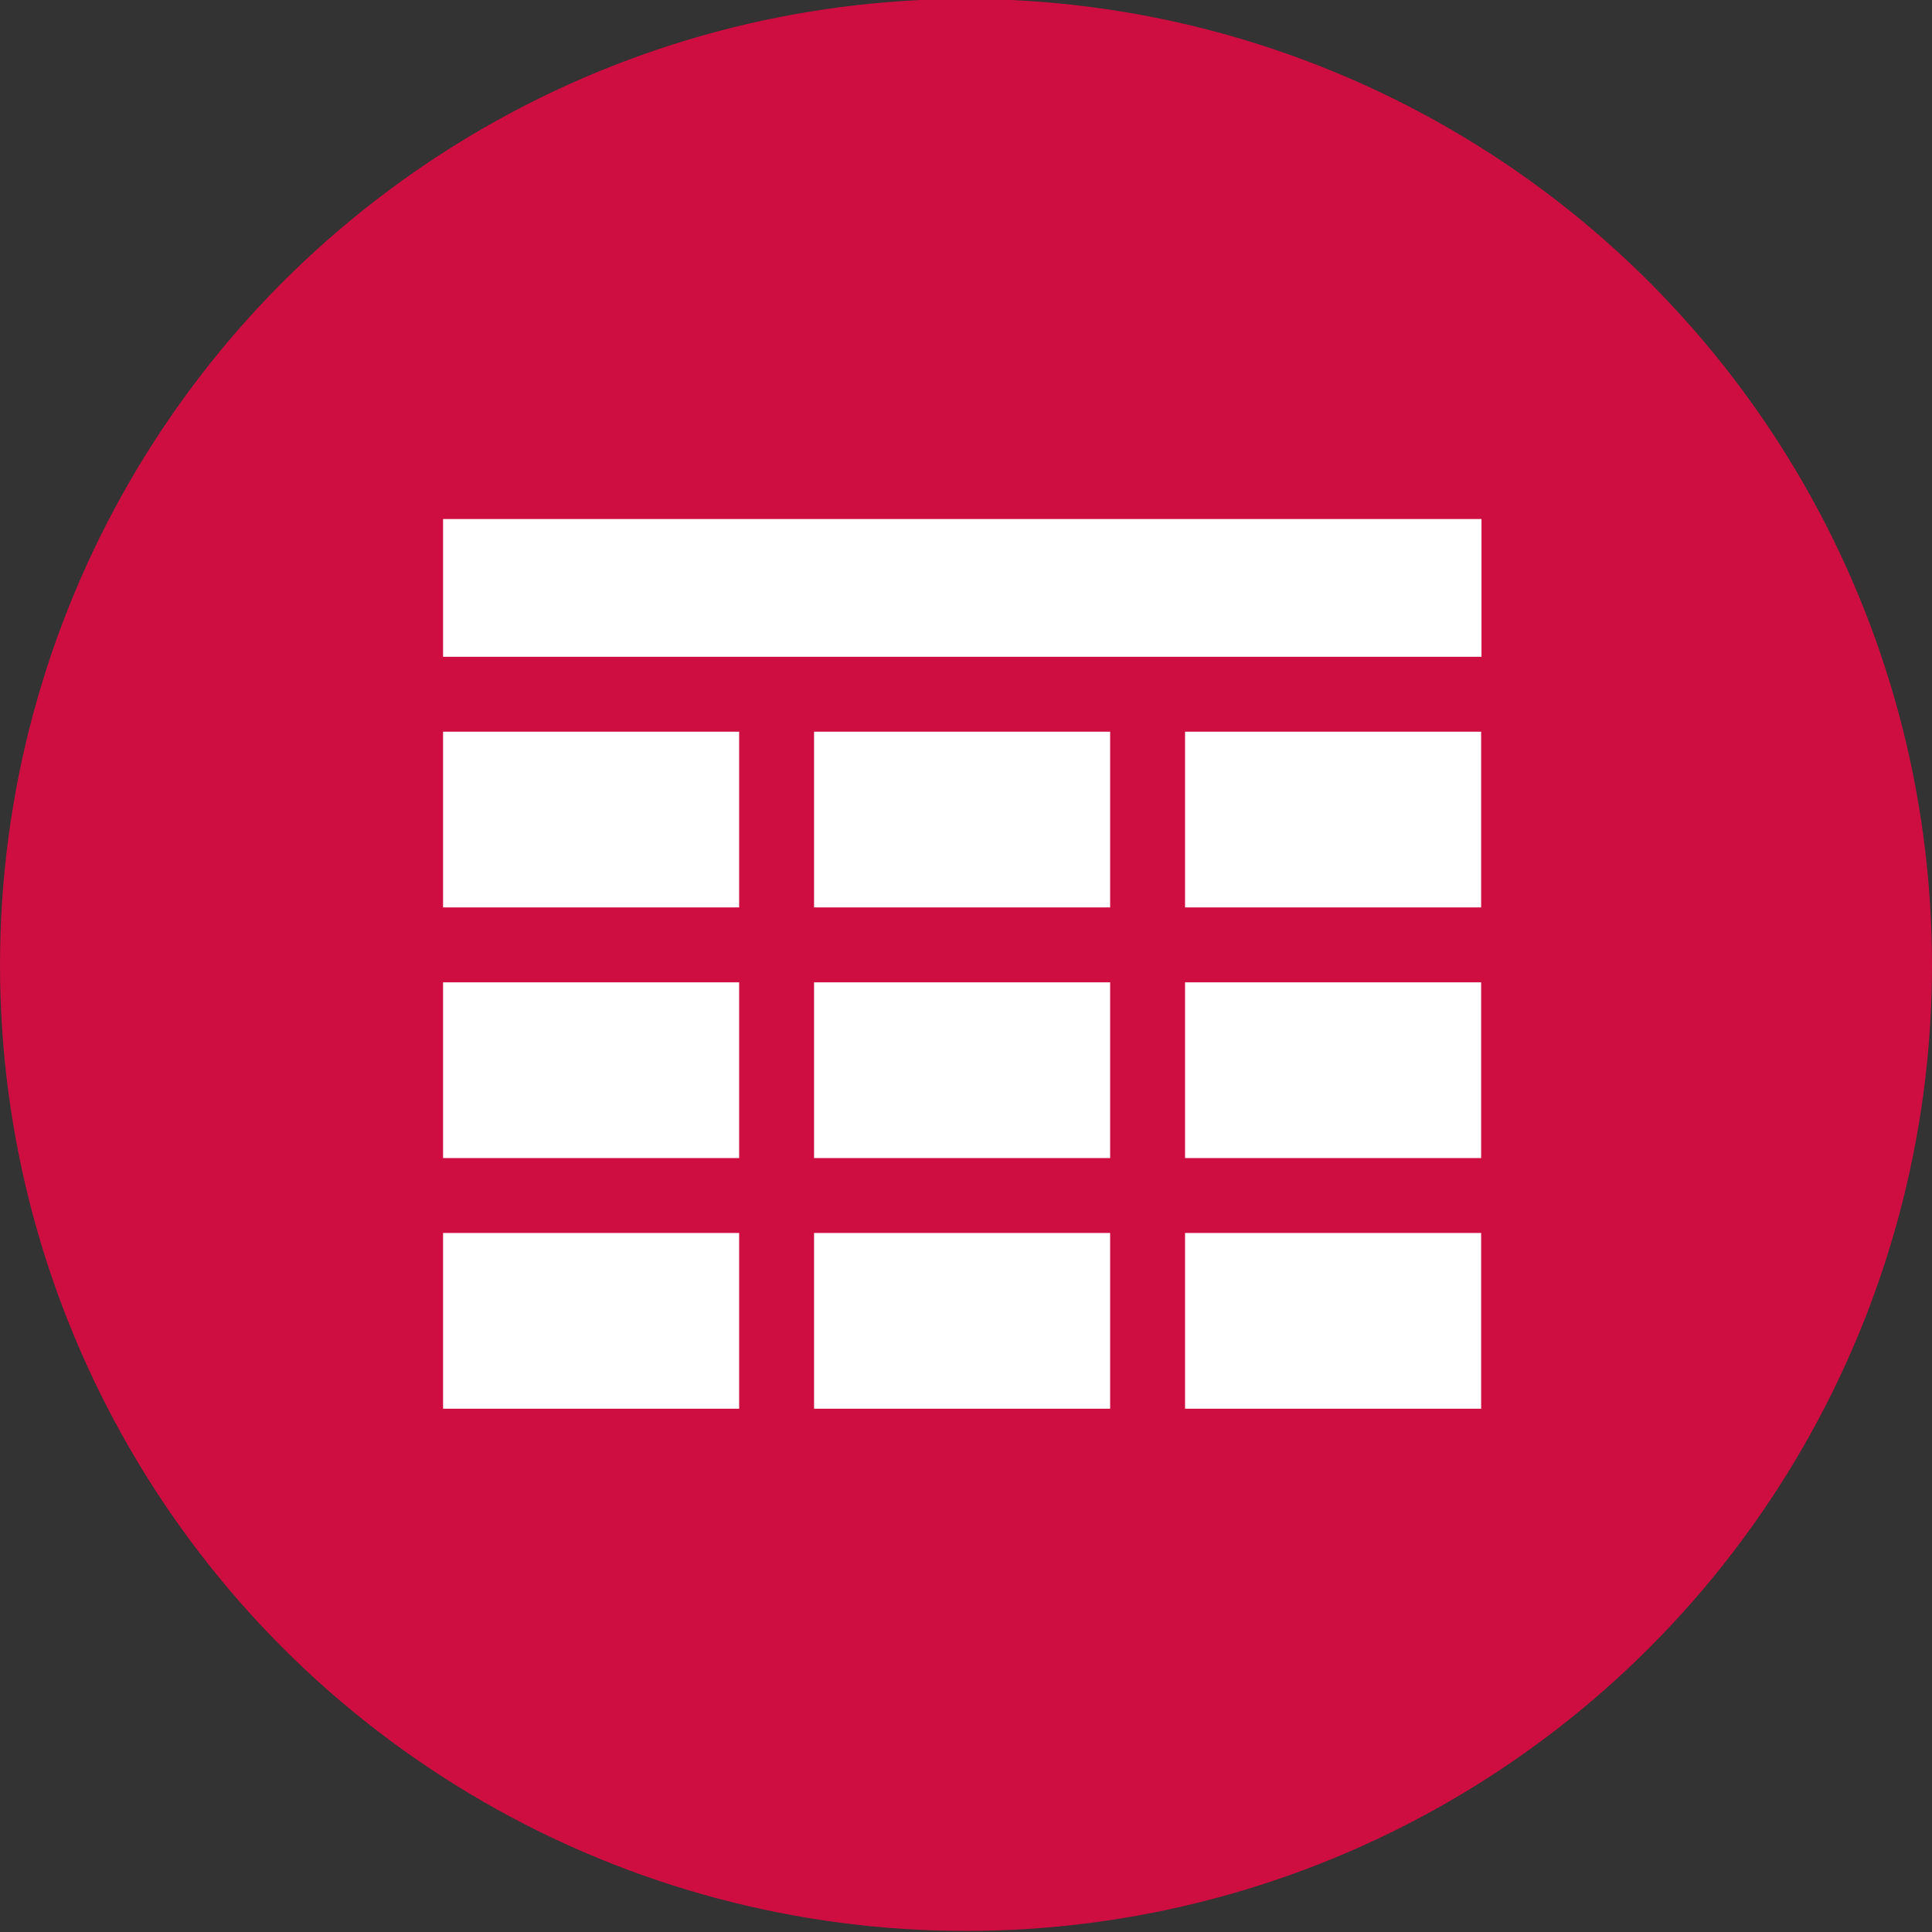 <?xml version="1.0" encoding="utf-8"?>
<!-- Generator: Adobe Illustrator 26.2.1, SVG Export Plug-In . SVG Version: 6.00 Build 0)  -->
<svg version="1.1" id="Layer_1" xmlns="http://www.w3.org/2000/svg" xmlns:xlink="http://www.w3.org/1999/xlink" x="0px" y="0px"
	 width="544.2px" height="544.2px" viewBox="0 0 544.2 544.2" style="enable-background:new 0 0 544.2 544.2;" xml:space="preserve"
	>
<rect x="0" y="0" width="544.2" height="544.2" fill="#333333" stroke="none"/>
<circle cx="272.1" cy="271.8" r="272.1" fill="#CE0D41"/>
<rect x="229.3" y="206.1" width="83.4" height="49.5" fill="#FFFFFF"/>
<rect x="229.3" y="347.3" width="83.4" height="49.5" fill="#FFFFFF"/>
<rect x="333.8" y="206.1" width="83.4" height="49.5" fill="#FFFFFF"/>
<rect x="229.3" y="276.7" width="83.4" height="49.5" fill="#FFFFFF"/>
<rect x="124.8" y="276.7" width="83.4" height="49.5" fill="#FFFFFF"/>
<rect x="333.8" y="347.3" width="83.4" height="49.5" fill="#FFFFFF"/>
<rect x="333.8" y="276.7" width="83.4" height="49.5" fill="#FFFFFF"/>
<rect x="124.8" y="347.3" width="83.4" height="49.5" fill="#FFFFFF"/>
<rect x="124.8" y="206.1" width="83.4" height="49.5" fill="#FFFFFF"/>
<rect x="124.8" y="146.2" width="292.5" height="38.8" fill="#FFFFFF"/>
</svg>
